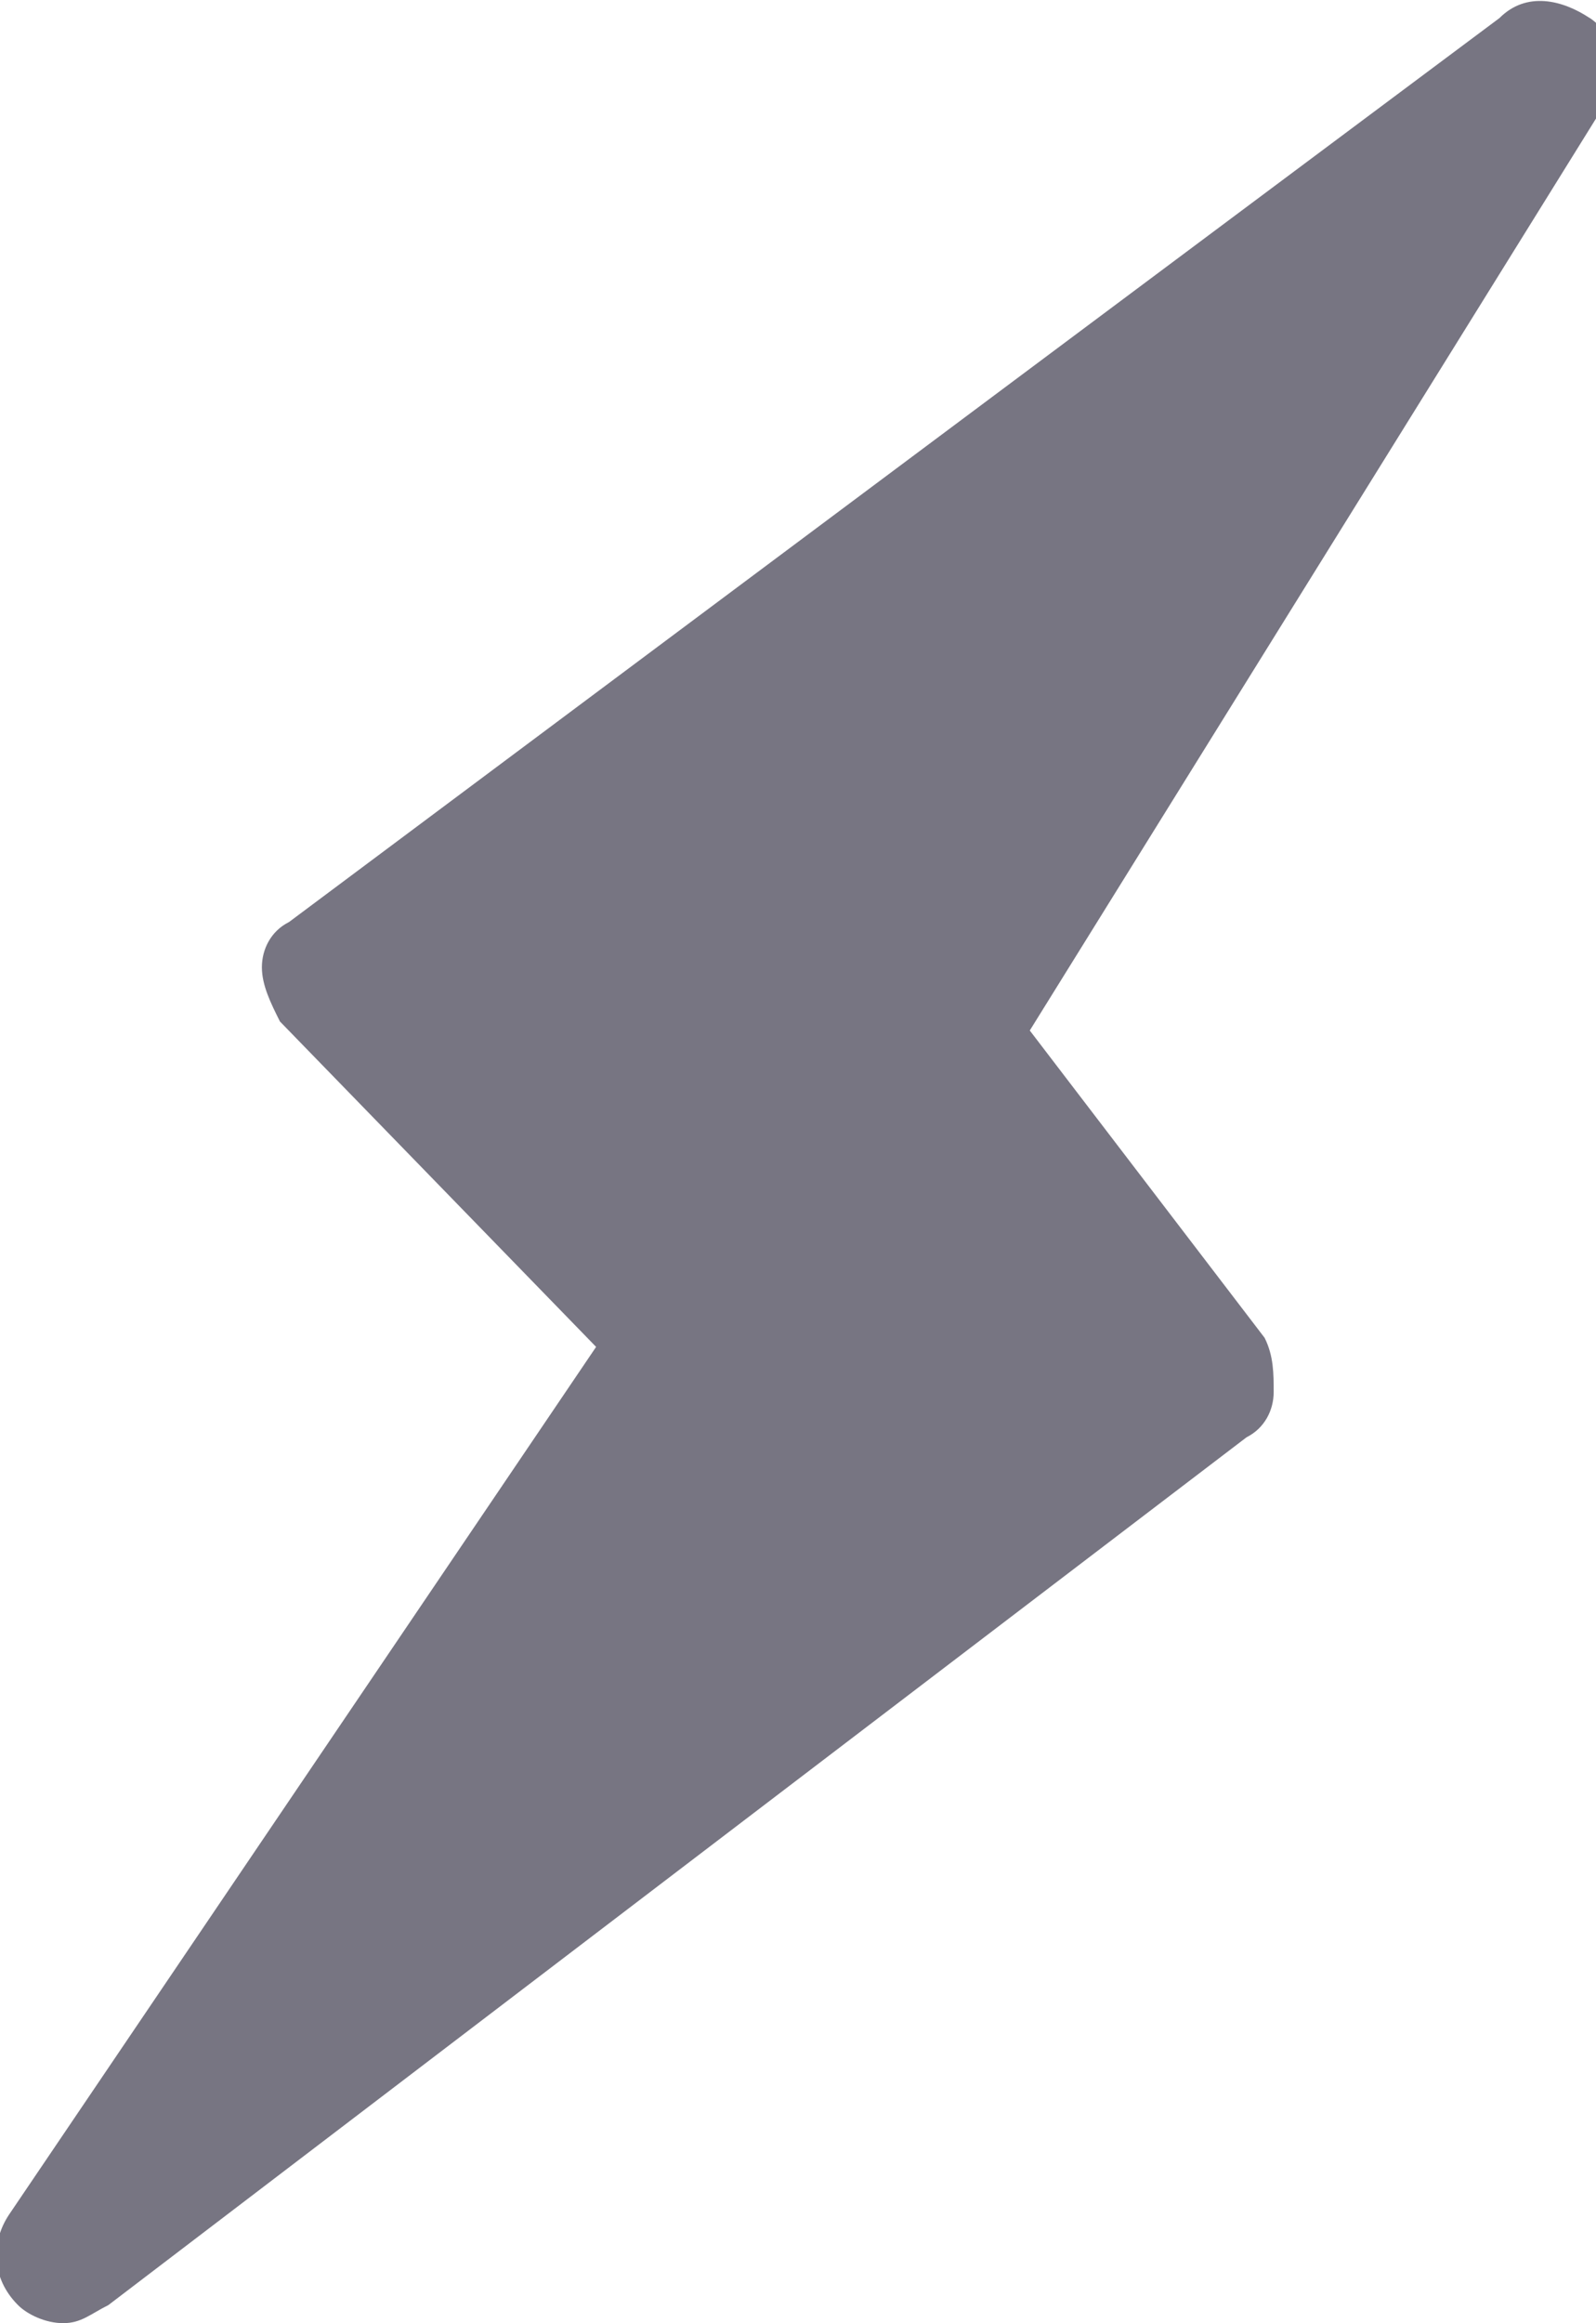 <?xml version="1.0" encoding="utf-8"?>
<!-- Generated by IcoMoon.io -->
<!DOCTYPE svg PUBLIC "-//W3C//DTD SVG 1.1//EN" "http://www.w3.org/Graphics/SVG/1.1/DTD/svg11.dtd">
<svg version="1.1" xmlns="http://www.w3.org/2000/svg" xmlns:xlink="http://www.w3.org/1999/xlink" width="22" height="32" viewBox="0 0 22 32">
<path fill="#777582" d="M21.914 0.249c-0.374-0.249-0.872-0.374-1.245 0l-16.685 12.451c-0.249 0.124-0.374 0.374-0.374 0.623s0.124 0.498 0.249 0.747l4.358 4.482-8.093 11.953c-0.249 0.374-0.249 0.872 0.124 1.245 0.124 0.125 0.374 0.249 0.623 0.249s0.374-0.125 0.623-0.249l15.689-11.953c0.249-0.125 0.374-0.374 0.374-0.623s0-0.498-0.125-0.747l-3.237-4.233 7.969-12.825c0.125-0.374 0.125-0.872-0.249-1.121z"></path>
</svg>
